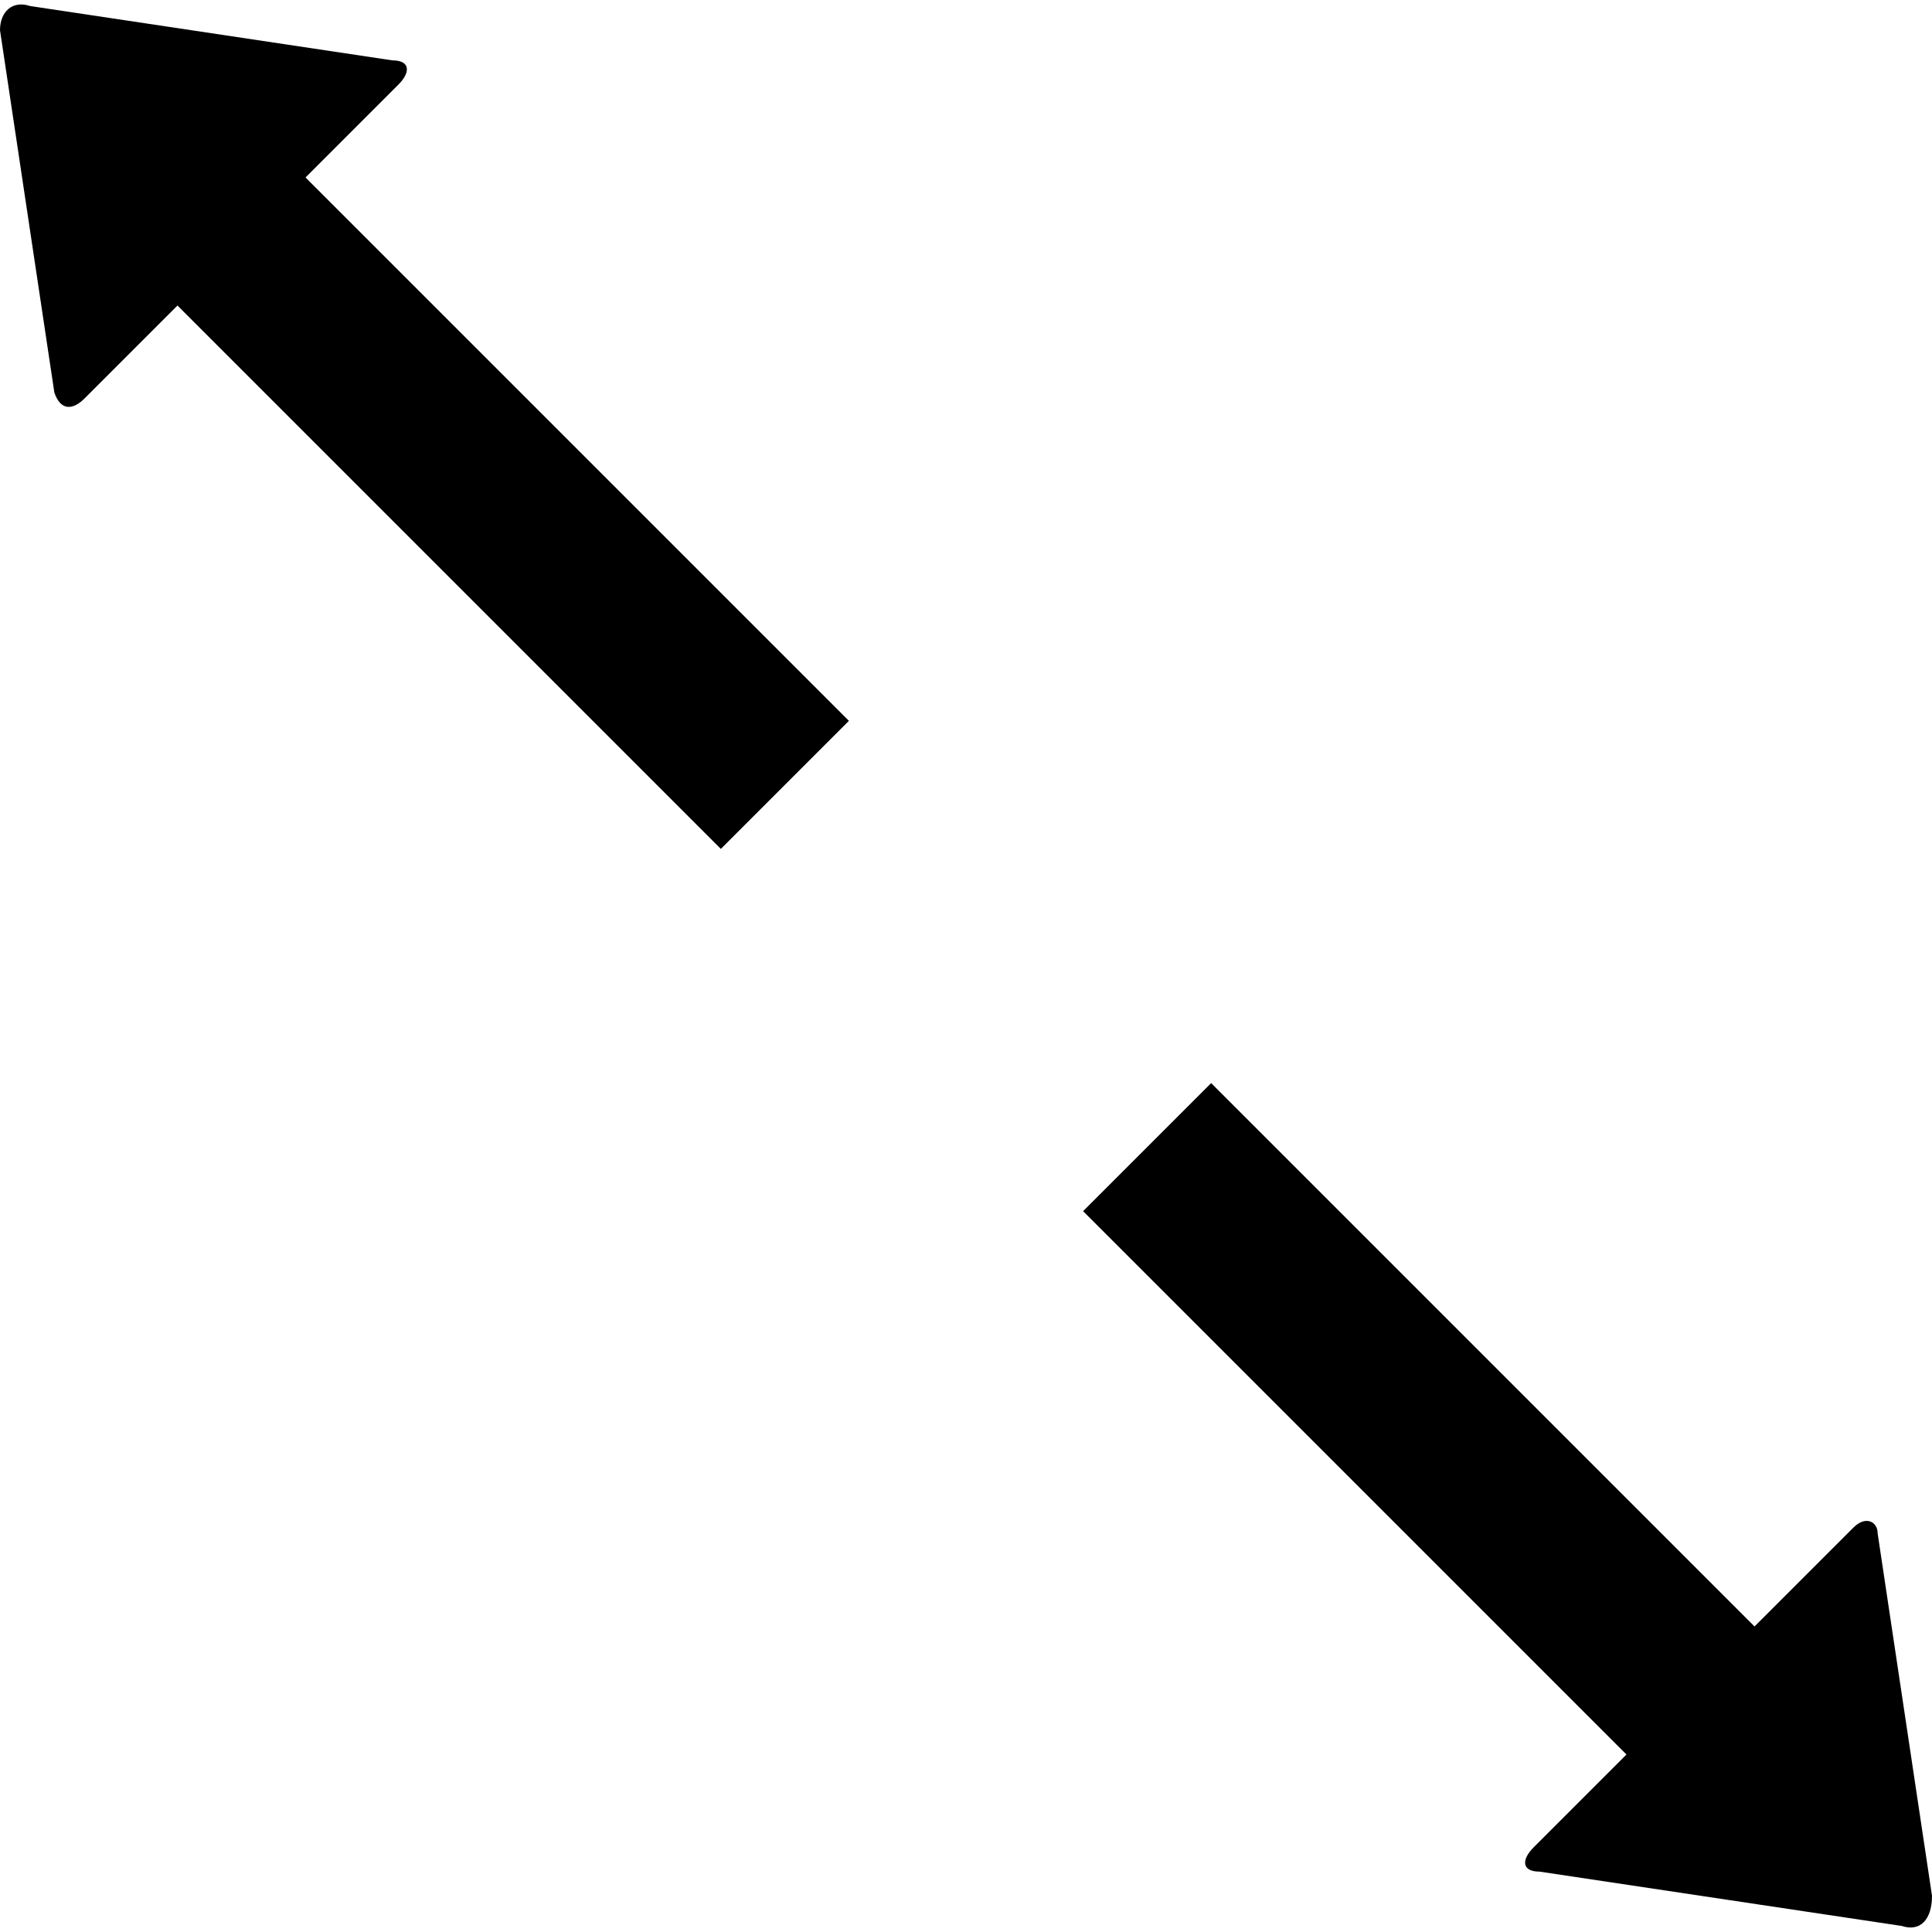 <svg data-icon="fullscreen" version="1.1" xmlns="http://www.w3.org/2000/svg" width="32" height="32" class="iconic iconic-fullscreen iconic-orientation-square iconic-size-md iconic-fullscreen-enter" viewBox="0 0 32 32">
  <g>
    <title>Fullscreen Enter</title>
  </g>
  <g data-width="32" data-height="32" class="iconic-container iconic-fullscreen-enter" transform="scale(1 1 ) translate(0 ) ">
    <path stroke="#000" stroke-width="3" stroke-miterlimit="10" class="iconic-fullscreen-enter-line iconic-fullscreen-enter-line-bottom iconic-property-stroke" d="M29 29l-10-10" fill="none"></path>
    <path d="M31.5 31.9l-6-.9c-.3 0-.3-.2-.1-.4l5.3-5.3c.2-.2.4-.1.4.1l.9 6c0 .4-.2.6-.5.5z" class="iconic-fullscreen-enter-arrowhead iconic-fullscreen-enter-arrowhead-bottom iconic-property-fill"></path>
    <path stroke="#000" stroke-width="3" stroke-miterlimit="10" class="iconic-fullscreen-enter-line iconic-fullscreen-enter-line-top iconic-property-stroke" d="M3 3l10 10" fill="none"></path>
    <path d="M.5.1l6 .9c.3 0 .3.2.1.4l-5.2 5.2c-.2.2-.4.2-.5-.1l-.9-6c0-.3.2-.5.5-.4z" class="iconic-fullscreen-enter-arrowhead iconic-fullscreen-enter-arrowhead-top iconic-property-fill"></path>
  </g>
</svg>